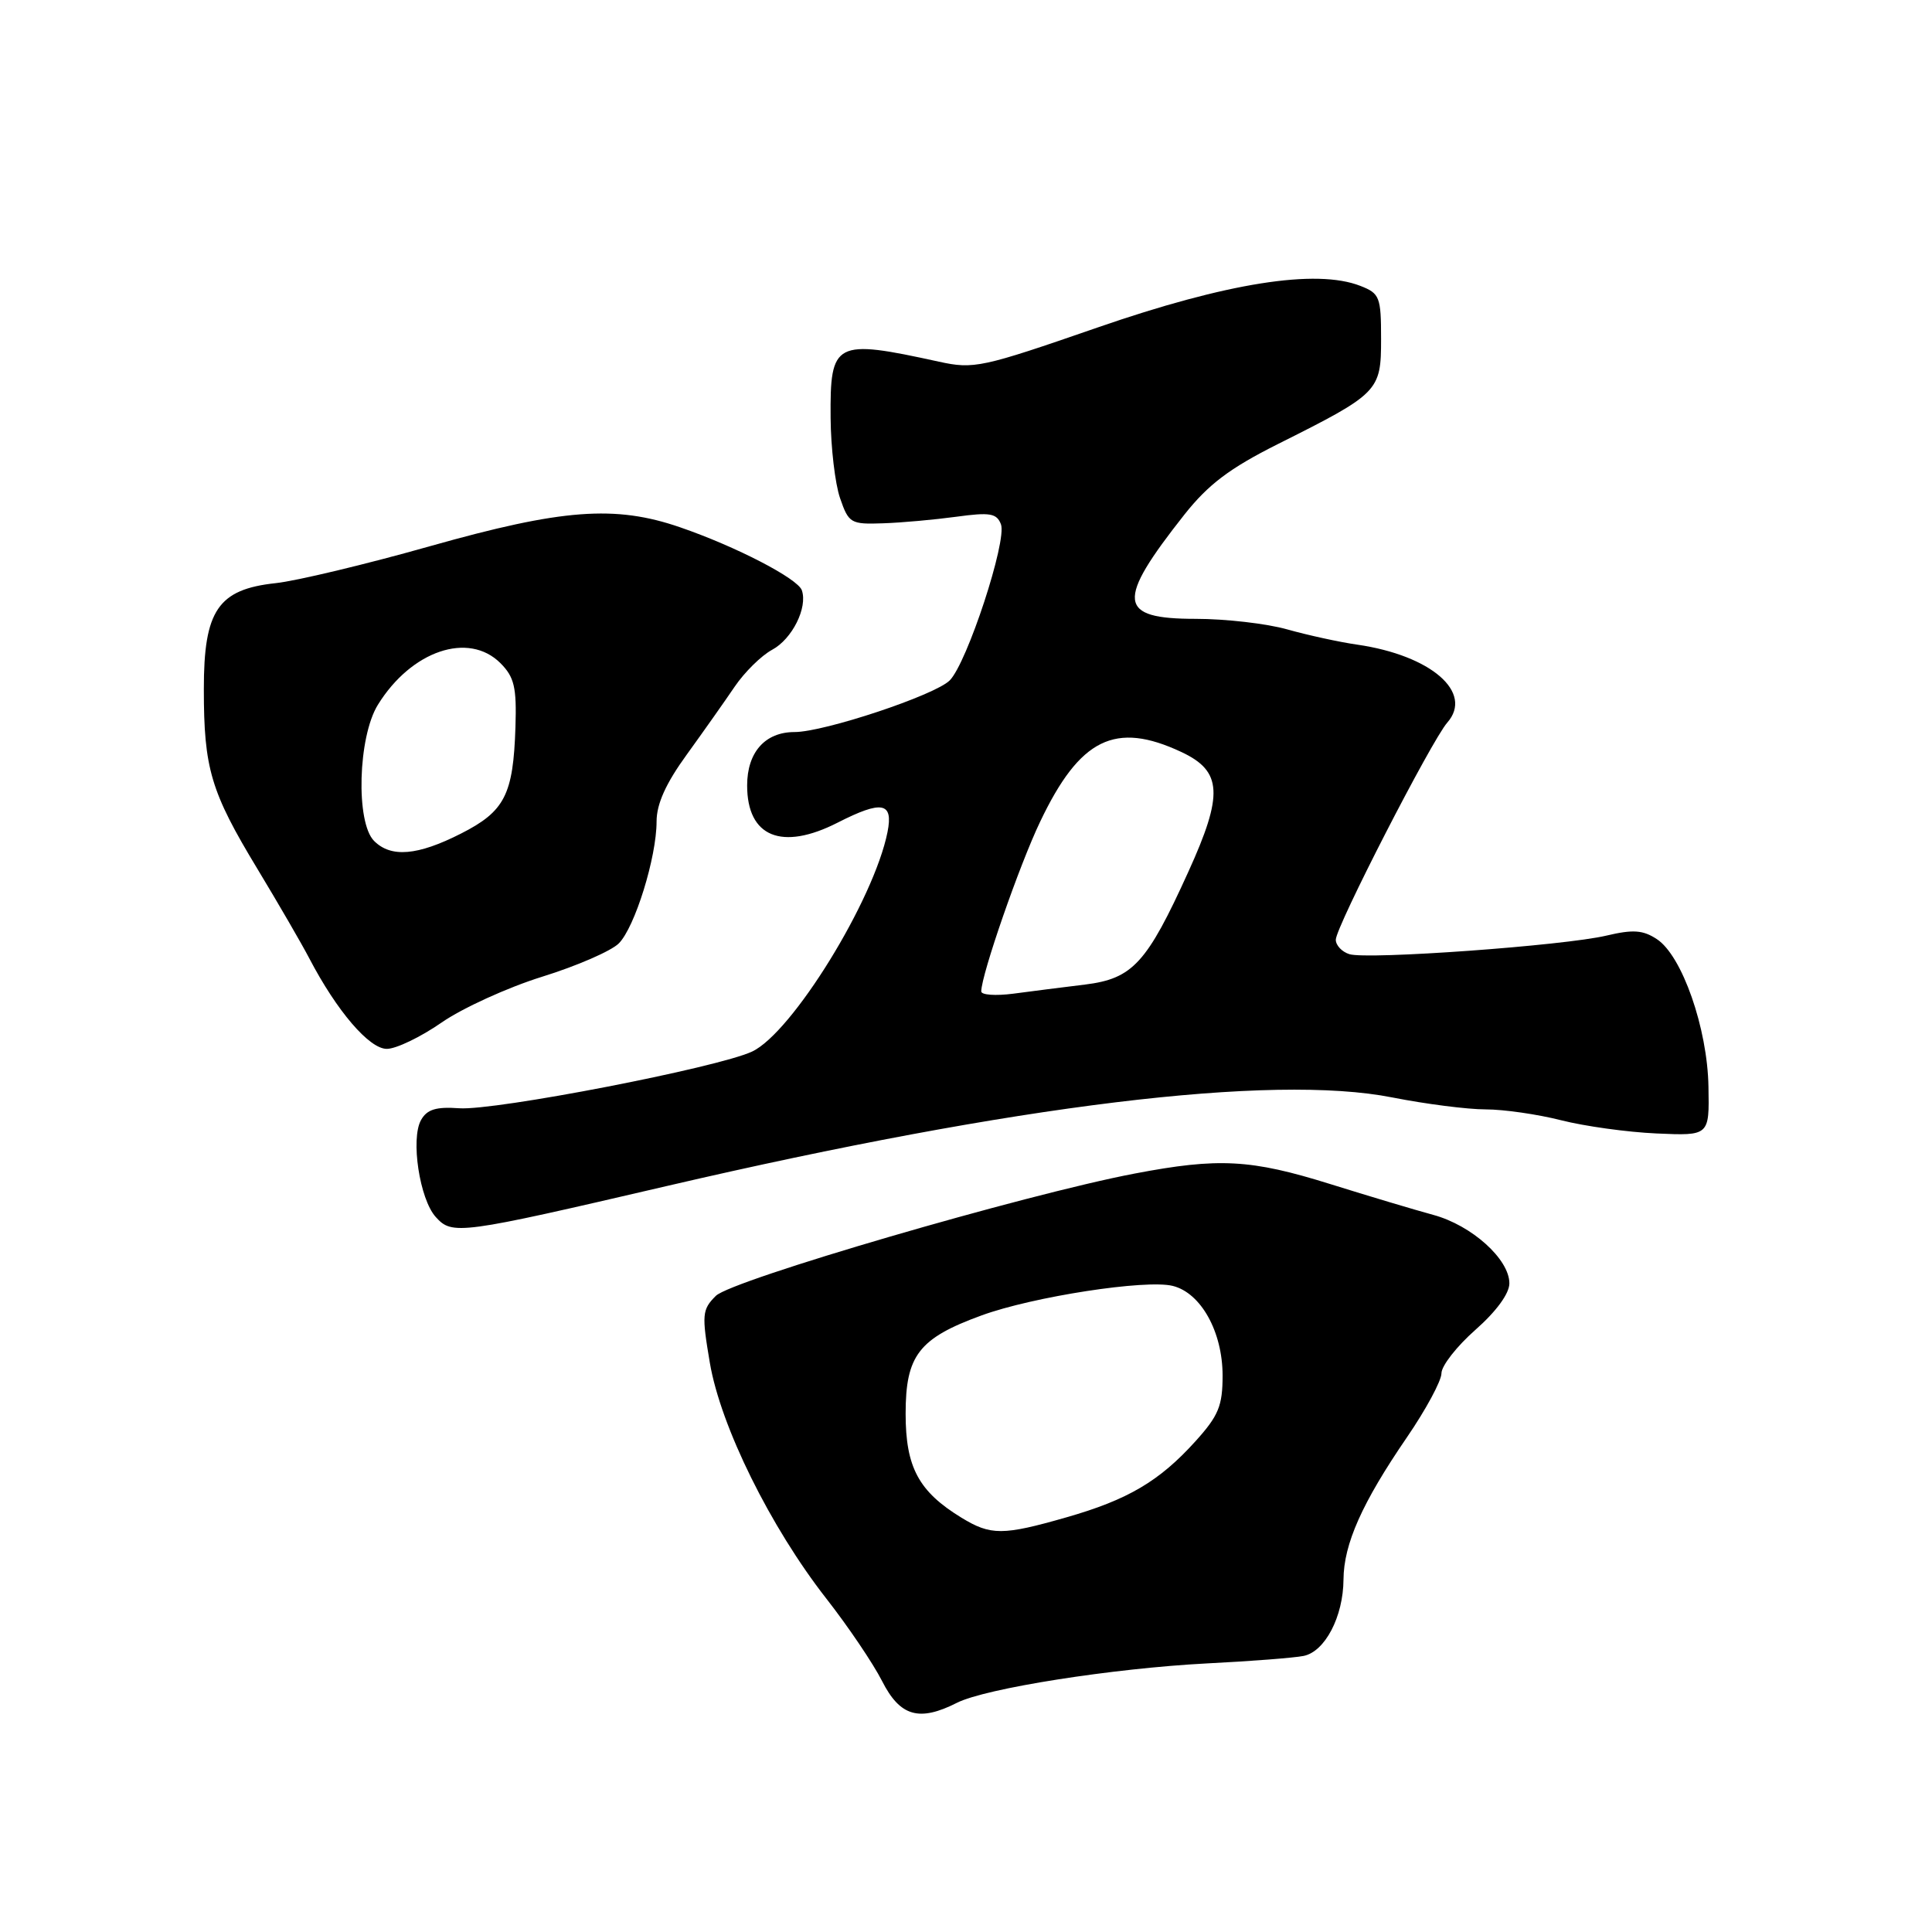 <?xml version="1.0" encoding="UTF-8" standalone="no"?>
<!DOCTYPE svg PUBLIC "-//W3C//DTD SVG 1.1//EN" "http://www.w3.org/Graphics/SVG/1.1/DTD/svg11.dtd" >
<svg xmlns="http://www.w3.org/2000/svg" xmlns:xlink="http://www.w3.org/1999/xlink" version="1.1" viewBox="0 0 256 256">
 <g >
 <path fill="currentColor"
d=" M 126.80 225.63 C 130.60 223.71 147.45 221.06 159.94 220.41 C 165.75 220.12 171.50 219.67 172.73 219.42 C 175.57 218.85 177.99 214.21 178.02 209.30 C 178.05 204.59 180.48 199.13 186.42 190.46 C 188.94 186.78 191.00 182.96 191.00 181.97 C 191.00 180.98 193.03 178.39 195.50 176.21 C 198.27 173.77 200.00 171.40 200.00 170.05 C 200.00 166.85 195.01 162.36 189.92 160.98 C 187.49 160.32 181.34 158.48 176.25 156.89 C 165.75 153.61 161.48 153.38 150.36 155.50 C 135.78 158.28 96.93 169.62 94.85 171.71 C 93.03 173.53 92.97 174.17 94.06 180.59 C 95.49 189.00 102.08 202.34 109.50 211.83 C 112.37 215.50 115.69 220.41 116.88 222.75 C 119.26 227.44 121.79 228.17 126.80 225.63 Z  M 88.50 157.12 C 134.62 146.40 168.54 142.26 184.50 145.42 C 188.90 146.29 194.46 147.00 196.86 147.00 C 199.25 147.00 203.75 147.65 206.86 148.44 C 209.96 149.23 215.65 150.02 219.50 150.19 C 226.50 150.50 226.50 150.50 226.38 144.00 C 226.25 136.25 222.88 126.62 219.54 124.44 C 217.70 123.23 216.39 123.14 212.87 123.97 C 207.30 125.30 181.17 127.19 178.79 126.43 C 177.81 126.12 177.00 125.26 177.00 124.52 C 177.00 122.82 189.69 98.12 191.77 95.75 C 195.29 91.75 189.62 86.84 179.85 85.42 C 177.46 85.08 173.28 84.16 170.57 83.40 C 167.86 82.63 162.39 82.00 158.43 82.00 C 148.07 82.00 147.83 79.72 156.96 68.16 C 160.12 64.18 162.92 62.06 169.27 58.87 C 182.73 52.13 183.00 51.85 183.00 44.91 C 183.00 39.34 182.82 38.88 180.25 37.88 C 174.40 35.59 162.53 37.47 145.39 43.41 C 130.06 48.72 129.04 48.94 124.39 47.92 C 110.59 44.90 109.98 45.22 110.06 55.37 C 110.09 59.29 110.65 64.08 111.31 66.00 C 112.46 69.34 112.72 69.49 117.01 69.34 C 119.48 69.26 123.85 68.86 126.73 68.47 C 131.18 67.86 132.07 68.01 132.63 69.47 C 133.46 71.64 128.14 87.86 125.84 90.16 C 123.88 92.12 109.21 97.00 105.28 97.00 C 101.38 97.00 99.00 99.68 99.00 104.08 C 99.00 110.90 103.59 112.78 111.00 109.00 C 116.87 106.01 118.39 106.29 117.60 110.25 C 115.80 119.28 104.95 136.86 99.65 139.34 C 95.07 141.48 65.58 147.19 60.85 146.85 C 57.78 146.63 56.58 147.00 55.79 148.41 C 54.39 150.90 55.60 158.90 57.74 161.26 C 59.93 163.68 60.79 163.57 88.50 157.12 Z  M 58.50 135.50 C 61.25 133.59 67.25 130.85 71.84 129.42 C 76.42 128.00 80.99 126.01 81.99 125.01 C 84.12 122.88 87.00 113.61 87.00 108.85 C 87.00 106.53 88.23 103.80 90.99 100.00 C 93.18 96.97 96.04 92.92 97.34 91.00 C 98.65 89.07 100.88 86.87 102.31 86.10 C 104.96 84.68 107.04 80.52 106.25 78.22 C 105.72 76.66 97.50 72.41 90.12 69.87 C 81.50 66.90 74.49 67.43 56.99 72.37 C 48.47 74.78 39.26 76.98 36.53 77.27 C 28.89 78.09 27.00 80.88 27.01 91.31 C 27.01 101.84 27.92 104.90 34.09 115.10 C 36.88 119.72 39.99 125.08 40.99 127.00 C 44.63 133.97 48.94 139.00 51.26 138.98 C 52.49 138.98 55.75 137.41 58.50 135.50 Z  M 127.41 201.11 C 121.73 197.64 120.00 194.43 120.00 187.32 C 120.00 179.60 121.75 177.33 130.06 174.30 C 136.87 171.81 151.86 169.50 155.40 170.39 C 159.13 171.32 161.99 176.46 162.00 182.25 C 162.00 186.29 161.47 187.58 158.40 190.98 C 153.62 196.27 149.45 198.73 141.29 201.06 C 132.88 203.47 131.28 203.47 127.41 201.11 Z  M 130.02 131.36 C 130.05 129.10 135.08 114.61 137.82 108.89 C 143.09 97.83 147.77 95.53 156.55 99.65 C 161.96 102.19 162.13 105.26 157.46 115.52 C 151.96 127.64 150.08 129.68 143.77 130.46 C 140.87 130.81 136.59 131.36 134.25 131.67 C 131.91 131.97 130.01 131.84 130.02 131.36 Z  M 49.57 111.43 C 47.12 108.98 47.43 97.66 50.07 93.39 C 54.50 86.22 62.09 83.64 66.32 87.88 C 68.15 89.72 68.47 91.07 68.30 96.34 C 68.01 105.32 66.89 107.51 61.07 110.46 C 55.32 113.38 51.81 113.67 49.57 111.43 Z "/>
</g>
</svg>